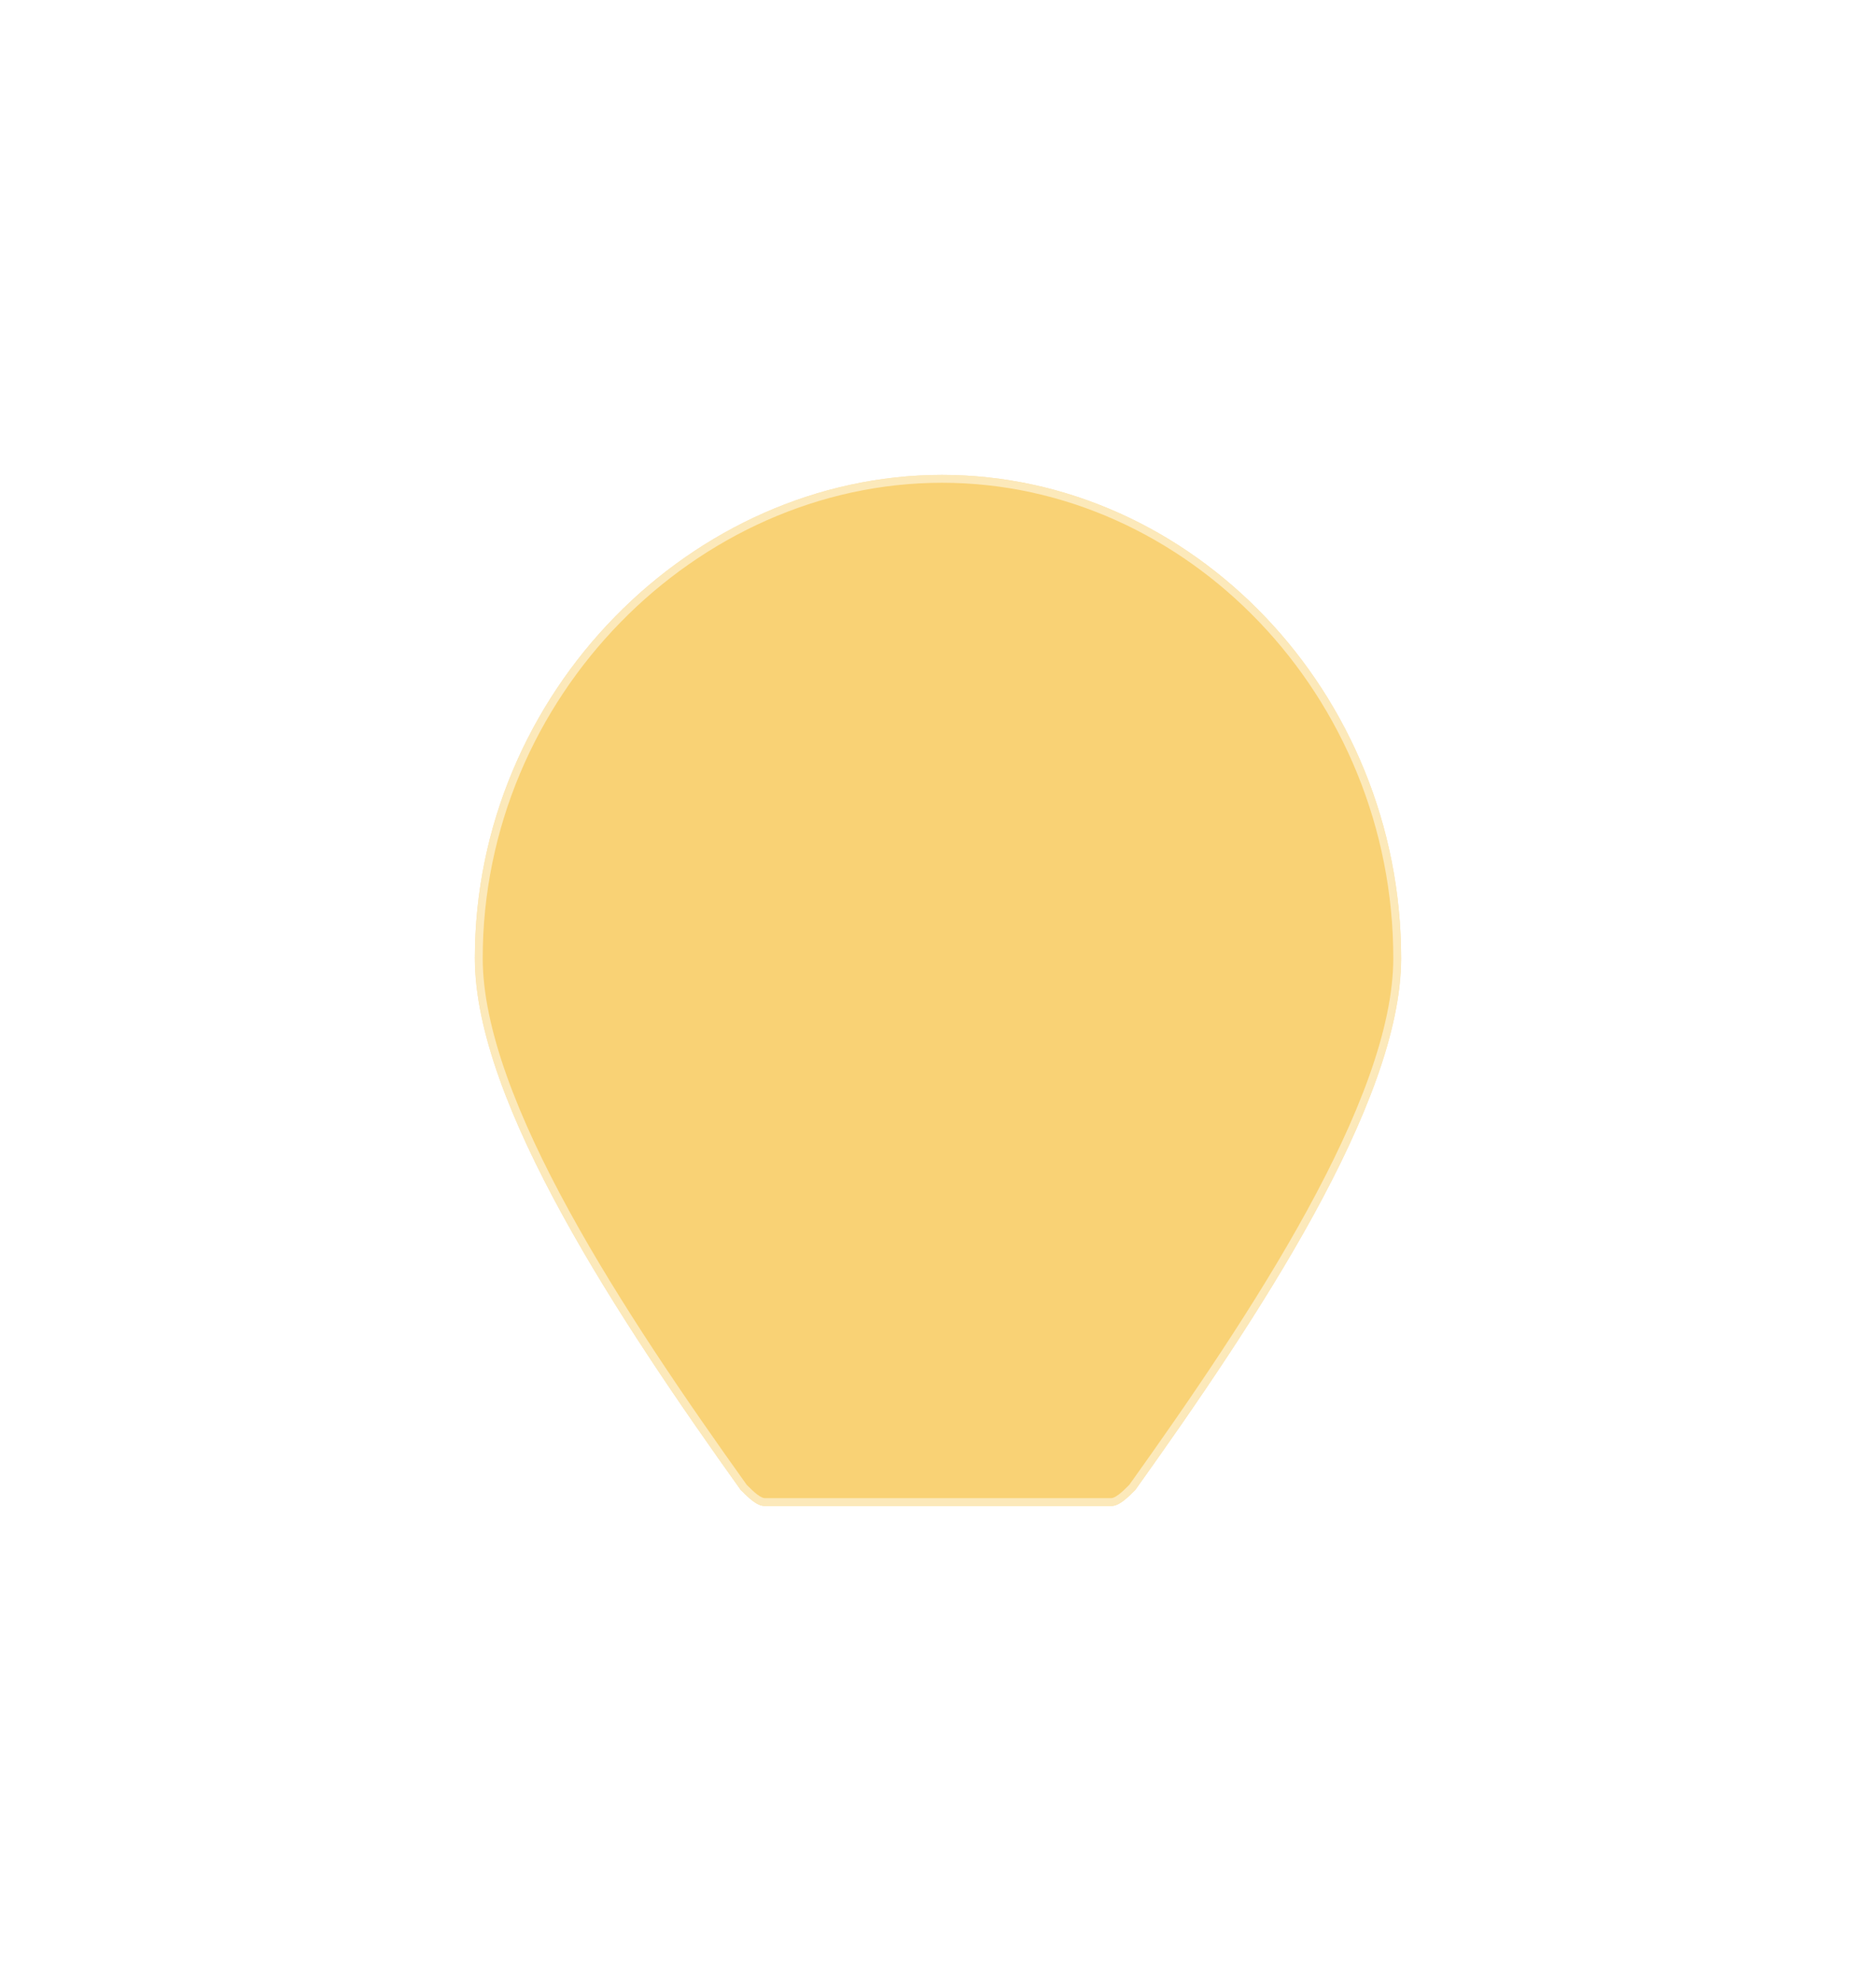 <svg width="320" height="338" viewBox="0 0 320 338" fill="none" xmlns="http://www.w3.org/2000/svg">
<g filter="url(#filter0_f_1628_14503)">
<path d="M160.687 81C118.096 81 81 118.096 81 163.435C81 188.165 105.73 225.261 126.339 254.113C127.713 255.487 129.087 256.861 130.461 256.861H189.539C190.913 256.861 192.287 255.487 193.661 254.113C214.27 225.261 239 188.165 239 163.435C239 118.096 203.278 81 160.687 81Z" fill="#F9D276"/>
</g>
<path d="M160.687 81C118.096 81 81 118.096 81 163.435C81 188.165 105.73 225.261 126.339 254.113C127.713 255.487 129.087 256.861 130.461 256.861H189.539C190.913 256.861 192.287 255.487 193.661 254.113C214.27 225.261 239 188.165 239 163.435C239 118.096 203.278 81 160.687 81Z" fill="#F9D276" fill-opacity="0.15"/>
<path d="M81.67 163.435C81.67 118.451 118.48 81.67 160.687 81.67C202.879 81.67 238.33 118.436 238.33 163.435C238.33 175.618 232.223 190.946 223.471 206.906C214.742 222.824 203.441 239.266 193.148 253.678C192.467 254.359 191.827 254.994 191.198 255.466C190.549 255.952 190.007 256.191 189.539 256.191H130.461C129.993 256.191 129.451 255.952 128.802 255.466C128.173 254.994 127.533 254.359 126.852 253.678C116.559 239.266 105.258 222.824 96.529 206.906C87.776 190.946 81.67 175.618 81.67 163.435Z" stroke="white" stroke-opacity="0.5" stroke-width="1.34"/>
<g filter="url(#filter1_d_1628_14503)">
<path d="M184.044 266.479H135.957C133.209 266.479 130.461 269.226 130.461 271.974C130.461 274.722 133.209 277.47 135.957 277.47H184.044C186.791 277.47 189.539 274.722 189.539 271.974C189.539 269.226 186.791 266.479 184.044 266.479ZM184.044 284.339H135.957C133.209 284.339 130.461 287.087 130.461 289.835C130.461 292.583 133.209 295.331 135.957 295.331H141.717C147.302 295.331 153.2 298.853 158.583 300.341C158.804 300.402 159.014 300.457 159.21 300.506C160.183 300.749 160.162 300.943 161.144 300.738C166.059 299.714 173.001 295.331 178.022 295.331H184.044C186.791 295.331 189.539 292.583 189.539 289.835C189.539 287.087 186.791 284.339 184.044 284.339Z" fill="white"/>
</g>
<defs>
<filter id="filter0_f_1628_14503" x="0.576" y="0.576" width="318.848" height="336.71" filterUnits="userSpaceOnUse" color-interpolation-filters="sRGB">
<feFlood flood-opacity="0" result="BackgroundImageFix"/>
<feBlend mode="normal" in="SourceGraphic" in2="BackgroundImageFix" result="shape"/>
<feGaussianBlur stdDeviation="40.212" result="effect1_foregroundBlur_1628_14503"/>
</filter>
<filter id="filter1_d_1628_14503" x="110.461" y="250.479" width="99.078" height="74.346" filterUnits="userSpaceOnUse" color-interpolation-filters="sRGB">
<feFlood flood-opacity="0" result="BackgroundImageFix"/>
<feColorMatrix in="SourceAlpha" type="matrix" values="0 0 0 0 0 0 0 0 0 0 0 0 0 0 0 0 0 0 127 0" result="hardAlpha"/>
<feOffset dy="4"/>
<feGaussianBlur stdDeviation="10"/>
<feComposite in2="hardAlpha" operator="out"/>
<feColorMatrix type="matrix" values="0 0 0 0 0.965 0 0 0 0 0.957 0 0 0 0 0.988 0 0 0 0.9 0"/>
<feBlend mode="normal" in2="BackgroundImageFix" result="effect1_dropShadow_1628_14503"/>
<feBlend mode="normal" in="SourceGraphic" in2="effect1_dropShadow_1628_14503" result="shape"/>
</filter>
</defs>
</svg>
